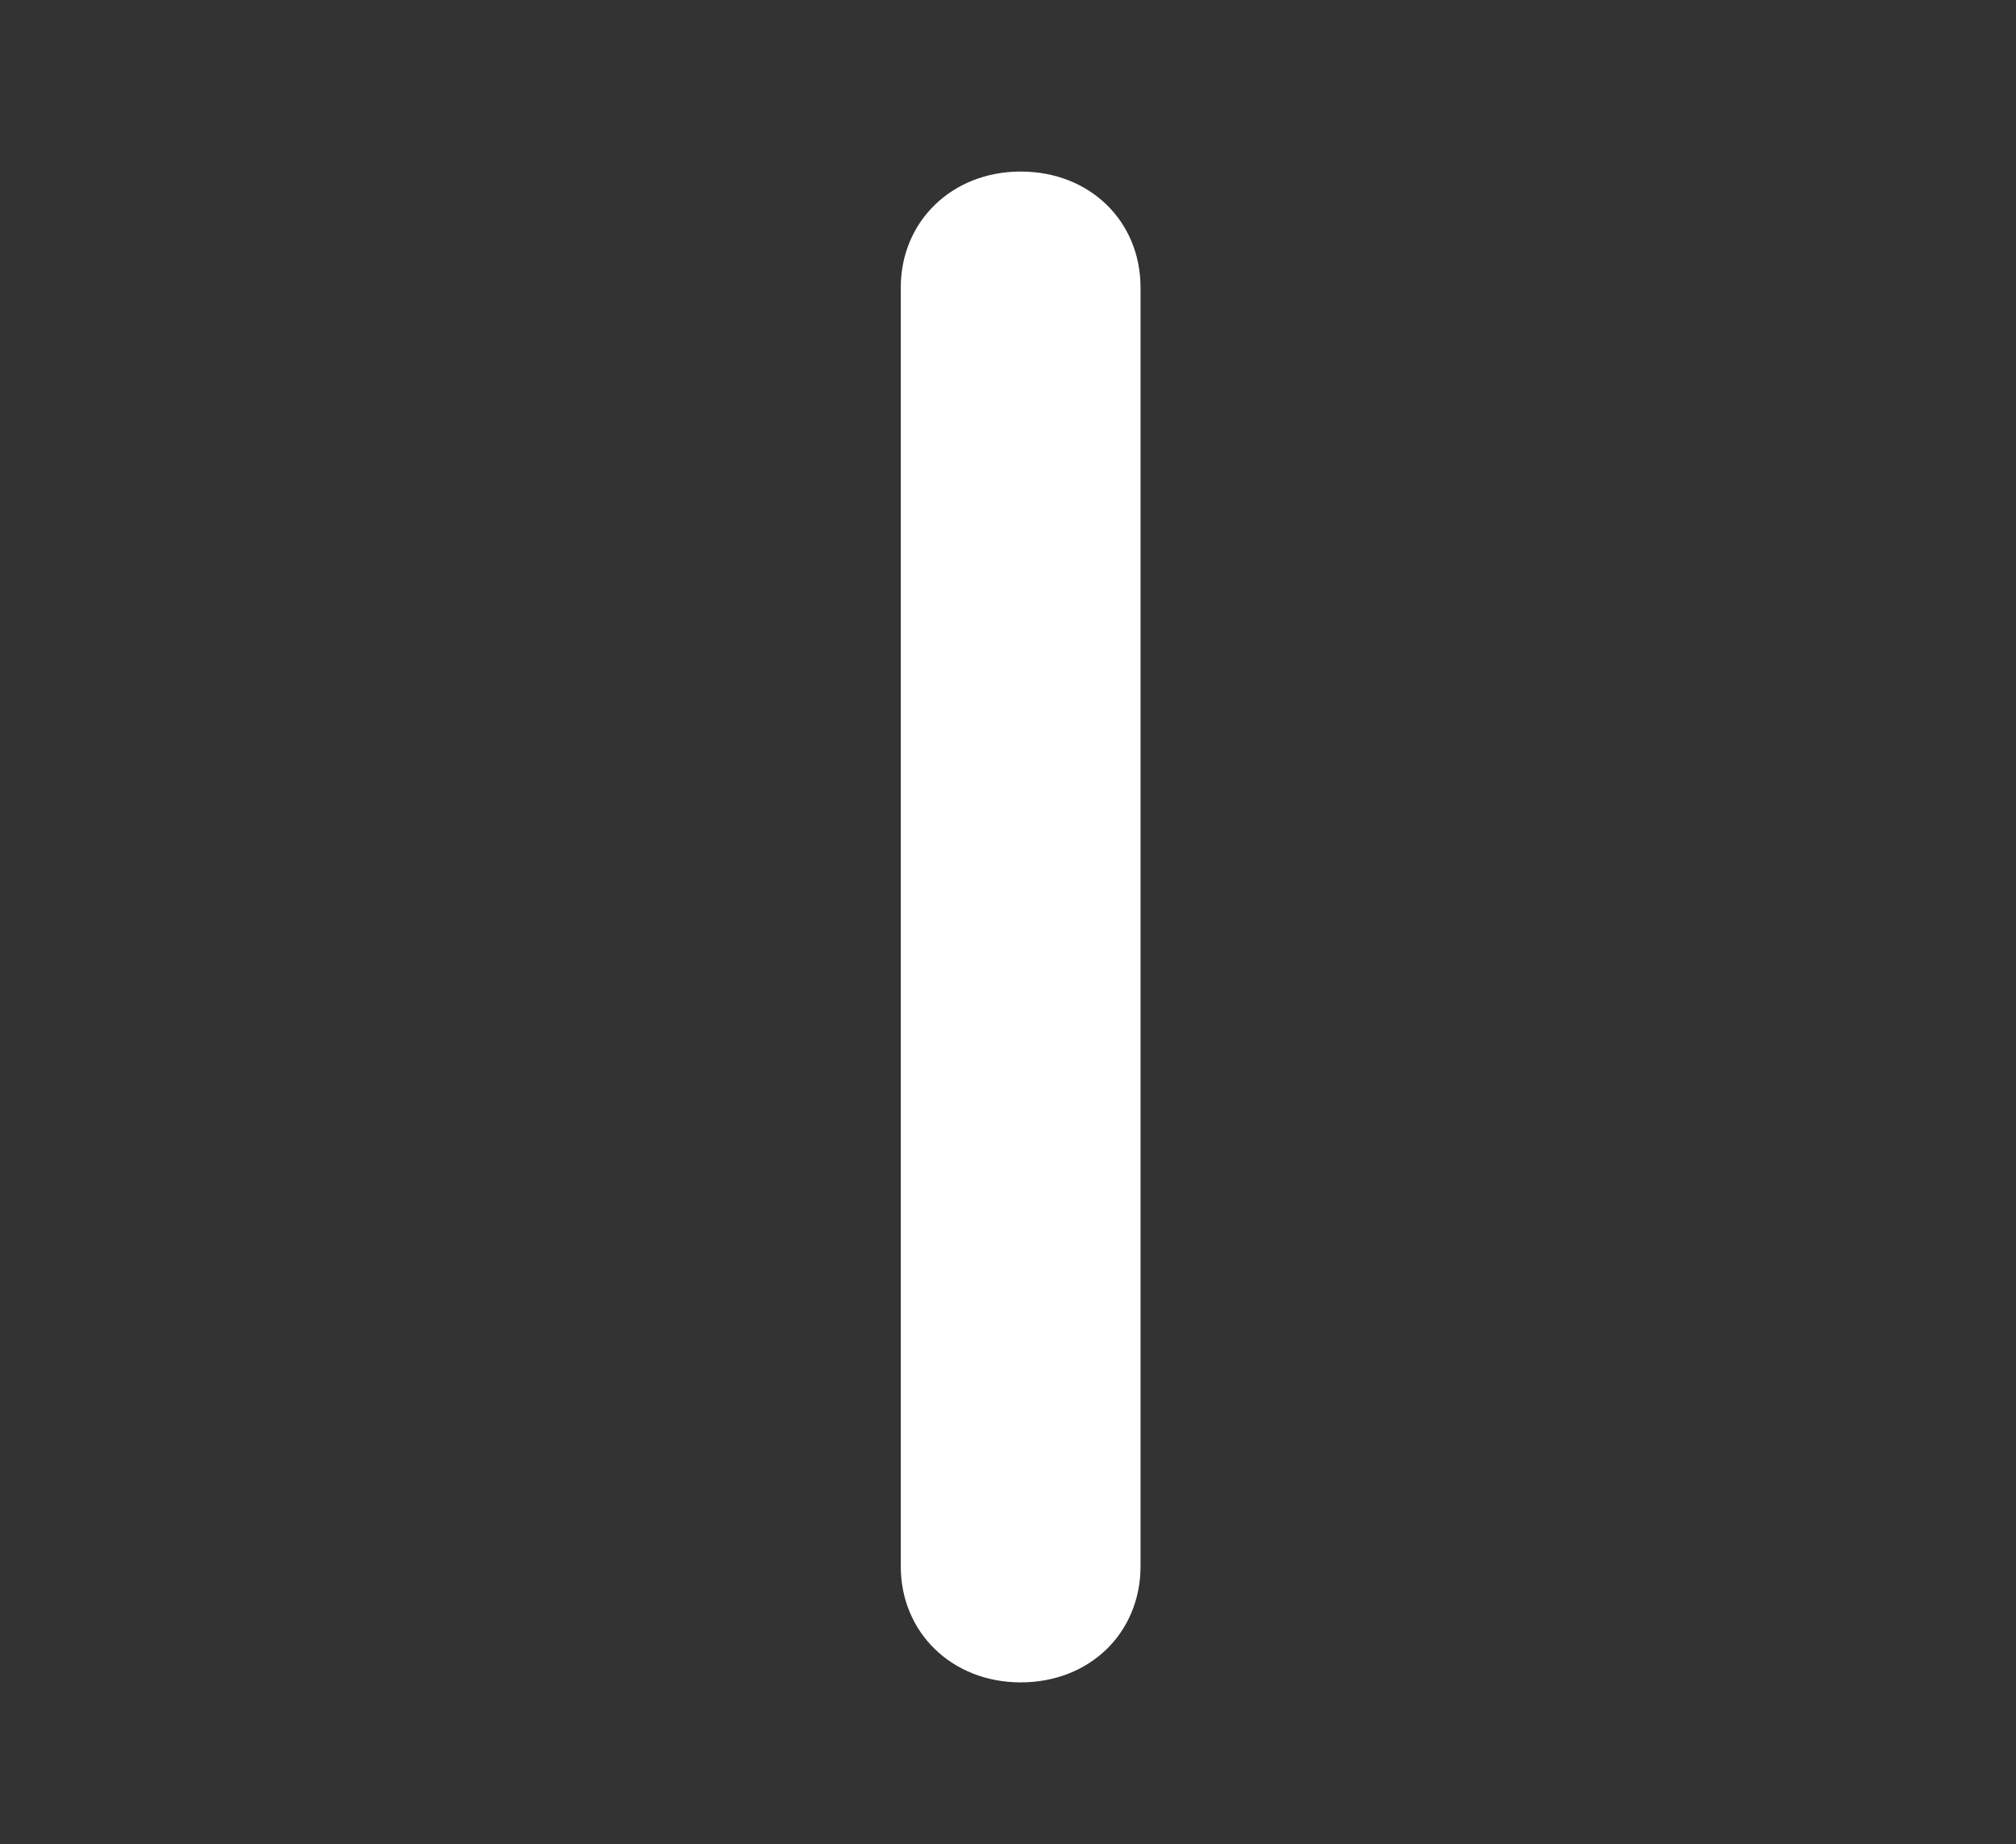 <svg width="47" height="43" viewBox="0 0 47 43" fill="none" xmlns="http://www.w3.org/2000/svg">
<rect x="0" y="0" width="47" height="43" fill="#333333" stroke="none"/>
<path d="M23.795 39.227C25.412 39.227 26.59 38.066 26.59 36.52V6.707C26.59 5.16 25.412 4 23.795 4C22.195 4 21 5.16 21 6.707V36.52C21 38.066 22.195 39.227 23.795 39.227Z" fill="white"/>
</svg>
